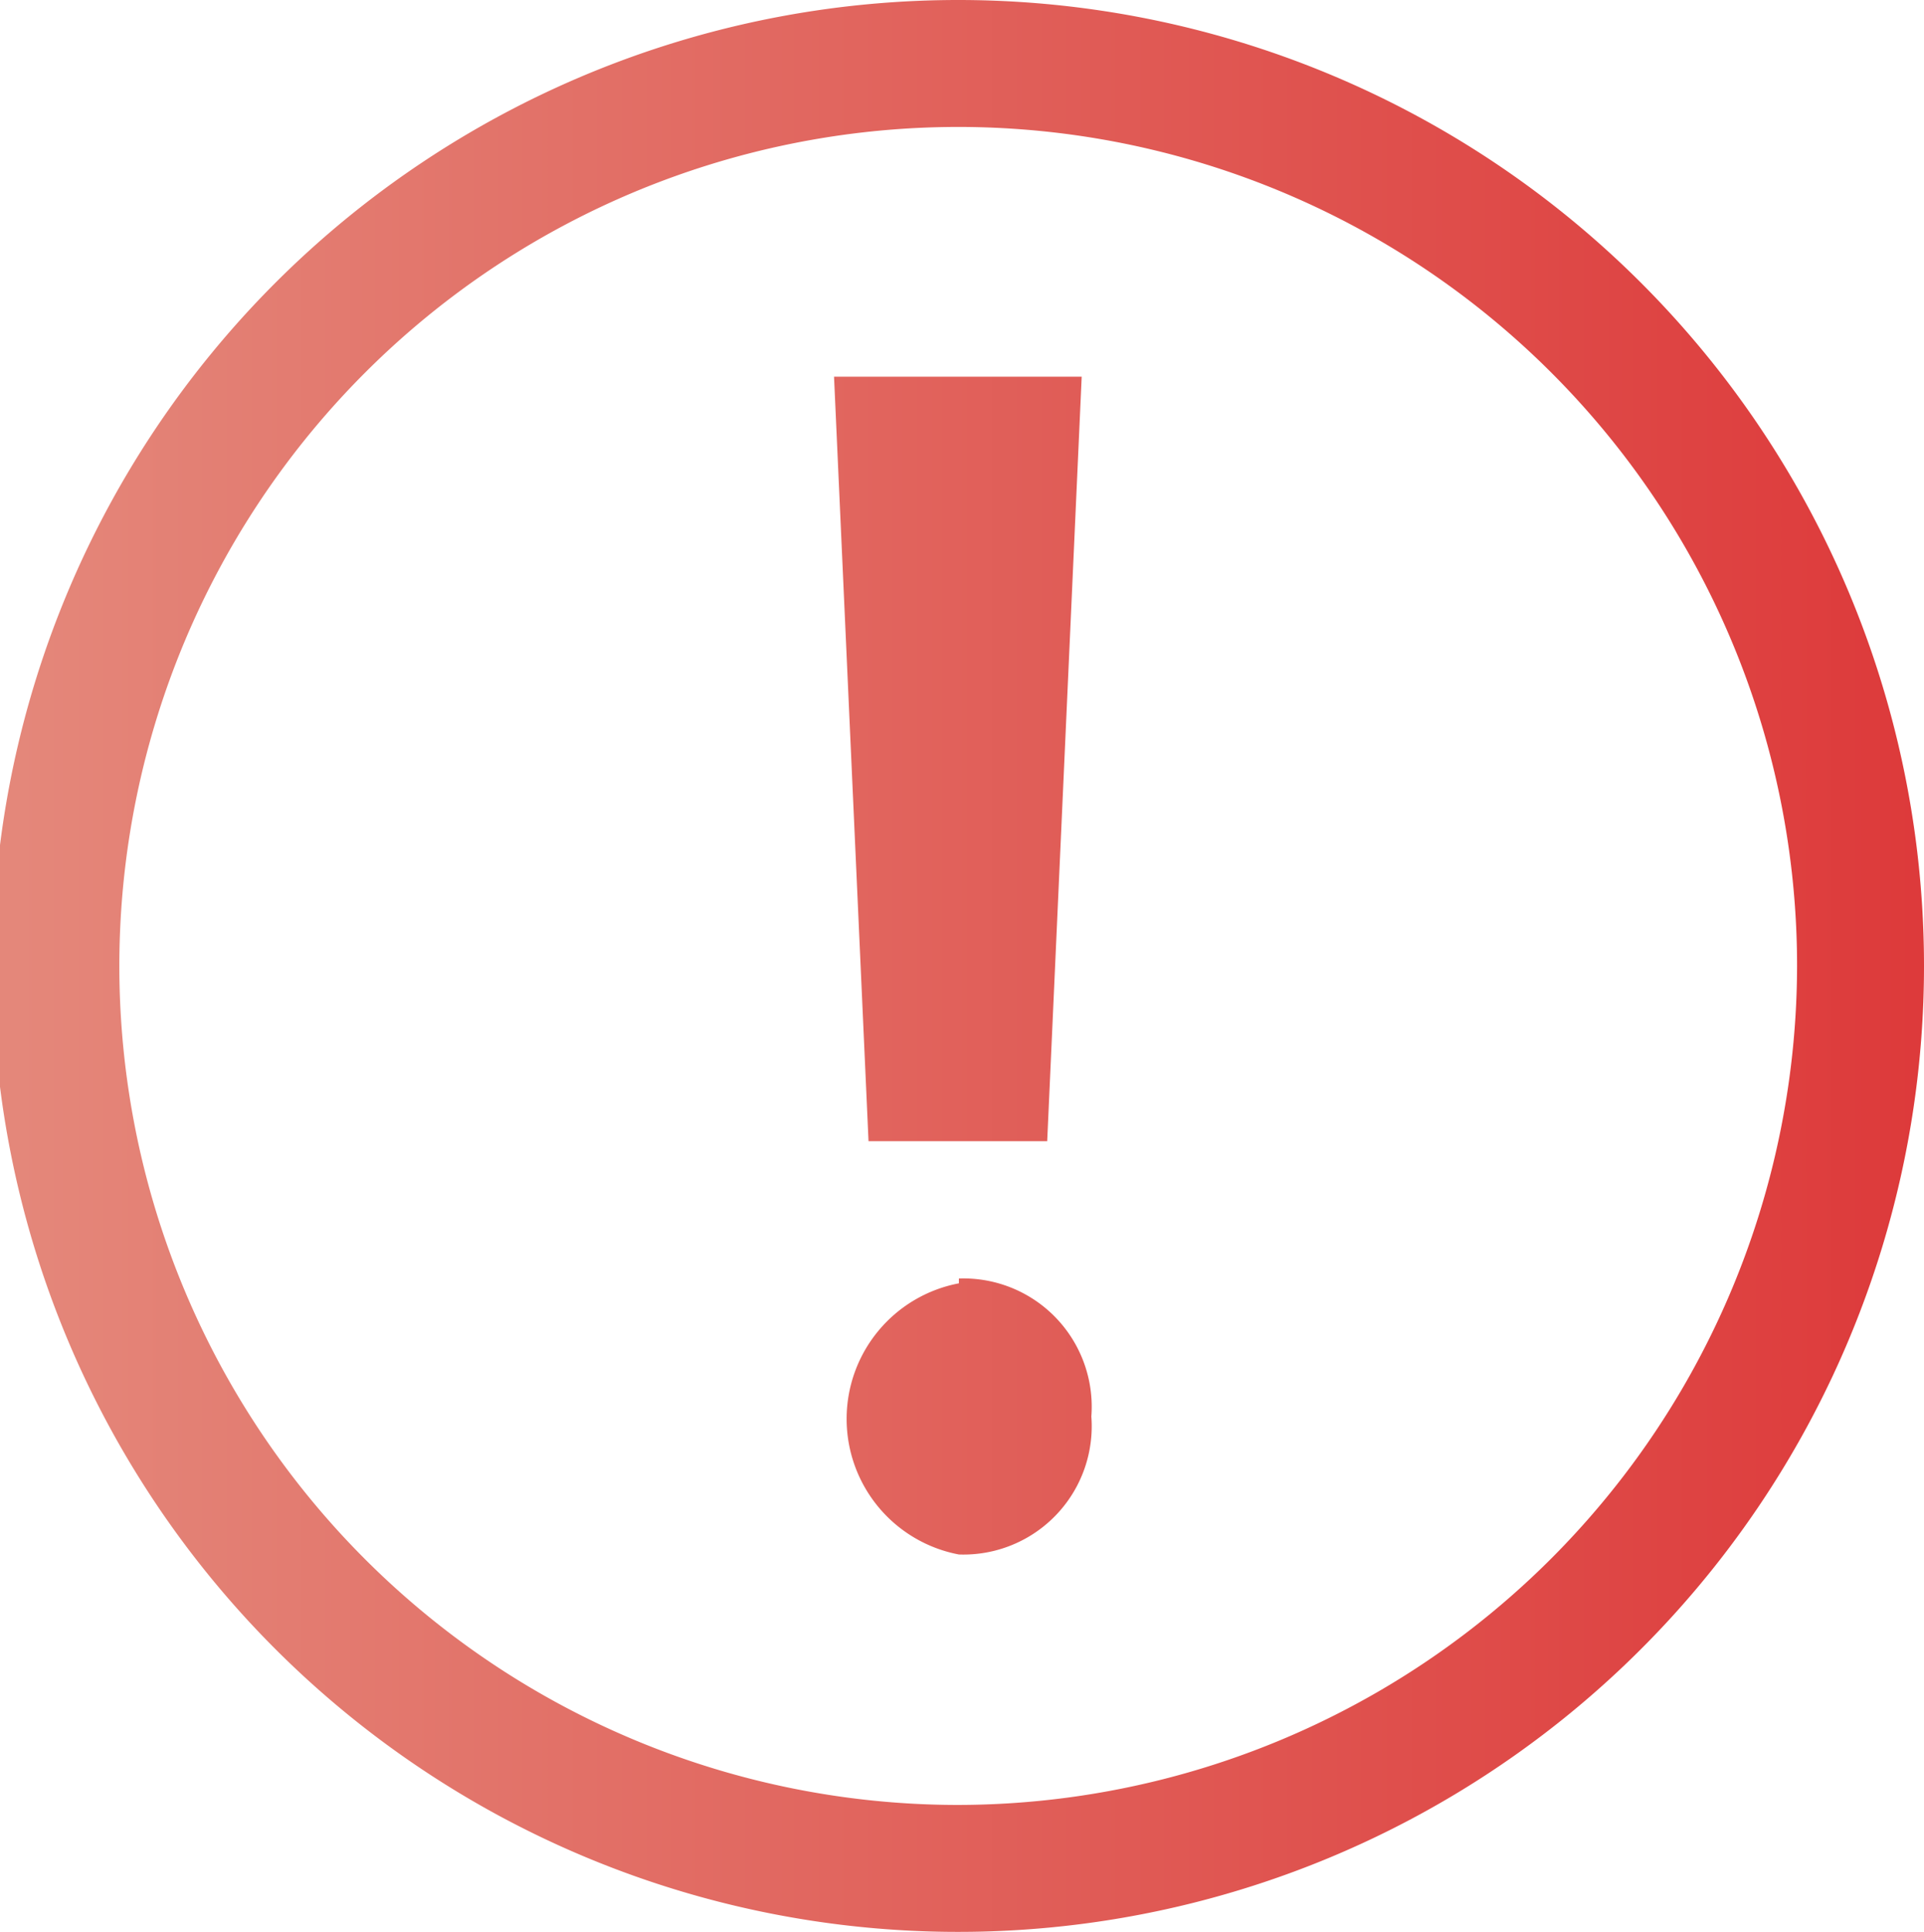 <svg data-name="Layer 1" id="Layer_1" viewBox="0 0 27.89 28" xmlns="http://www.w3.org/2000/svg"
     xmlns:xlink="http://www.w3.org/1999/xlink">
  <defs>
    <style>.cls-1 {
      fill: url(#Безымянный_градиент_10);
    }

    .cls-2 {
      fill: url(#Безымянный_градиент_10-2);
    }

    .cls-3 {
      fill: url(#Безымянный_градиент_10-3);
    }</style>
    <linearGradient gradientUnits="userSpaceOnUse" id="Безымянный_градиент_10" x1="0.25" x2="28.5" y1="11.01"
                    y2="11.01">
      <stop offset="0" stop-color="#e4877a"/>
      <stop offset="1" stop-color="#dd3839"/>
    </linearGradient>
    <linearGradient id="Безымянный_градиент_10-2" x2="28.5" xlink:href="#Безымянный_градиент_10" y1="20.56" y2="20.56"/>
    <linearGradient id="Безымянный_градиент_10-3" x2="28.5" xlink:href="#Безымянный_градиент_10" y1="14" y2="14"/>
  </defs>
  <title>Artboard 1</title>
  <path class="cls-1" d="M15.18,16.54l.5-11.08H12.09l.5,11.08Zm0,0"/>
  <path class="cls-2" d="M13.9,18.6a2,2,0,0,0,0,3.93h0a1.86,1.86,0,0,0,1.92-2,1.86,1.86,0,0,0-1.92-2Zm0,0"/>
  <path class="cls-3"
        d="M13.89,0a14,14,0,1,0,14,14,14,14,0,0,0-14-14Zm0,26.16A12.16,12.16,0,1,1,26.05,14,12.18,12.18,0,0,1,13.89,26.16Zm0,0"/>
</svg>
